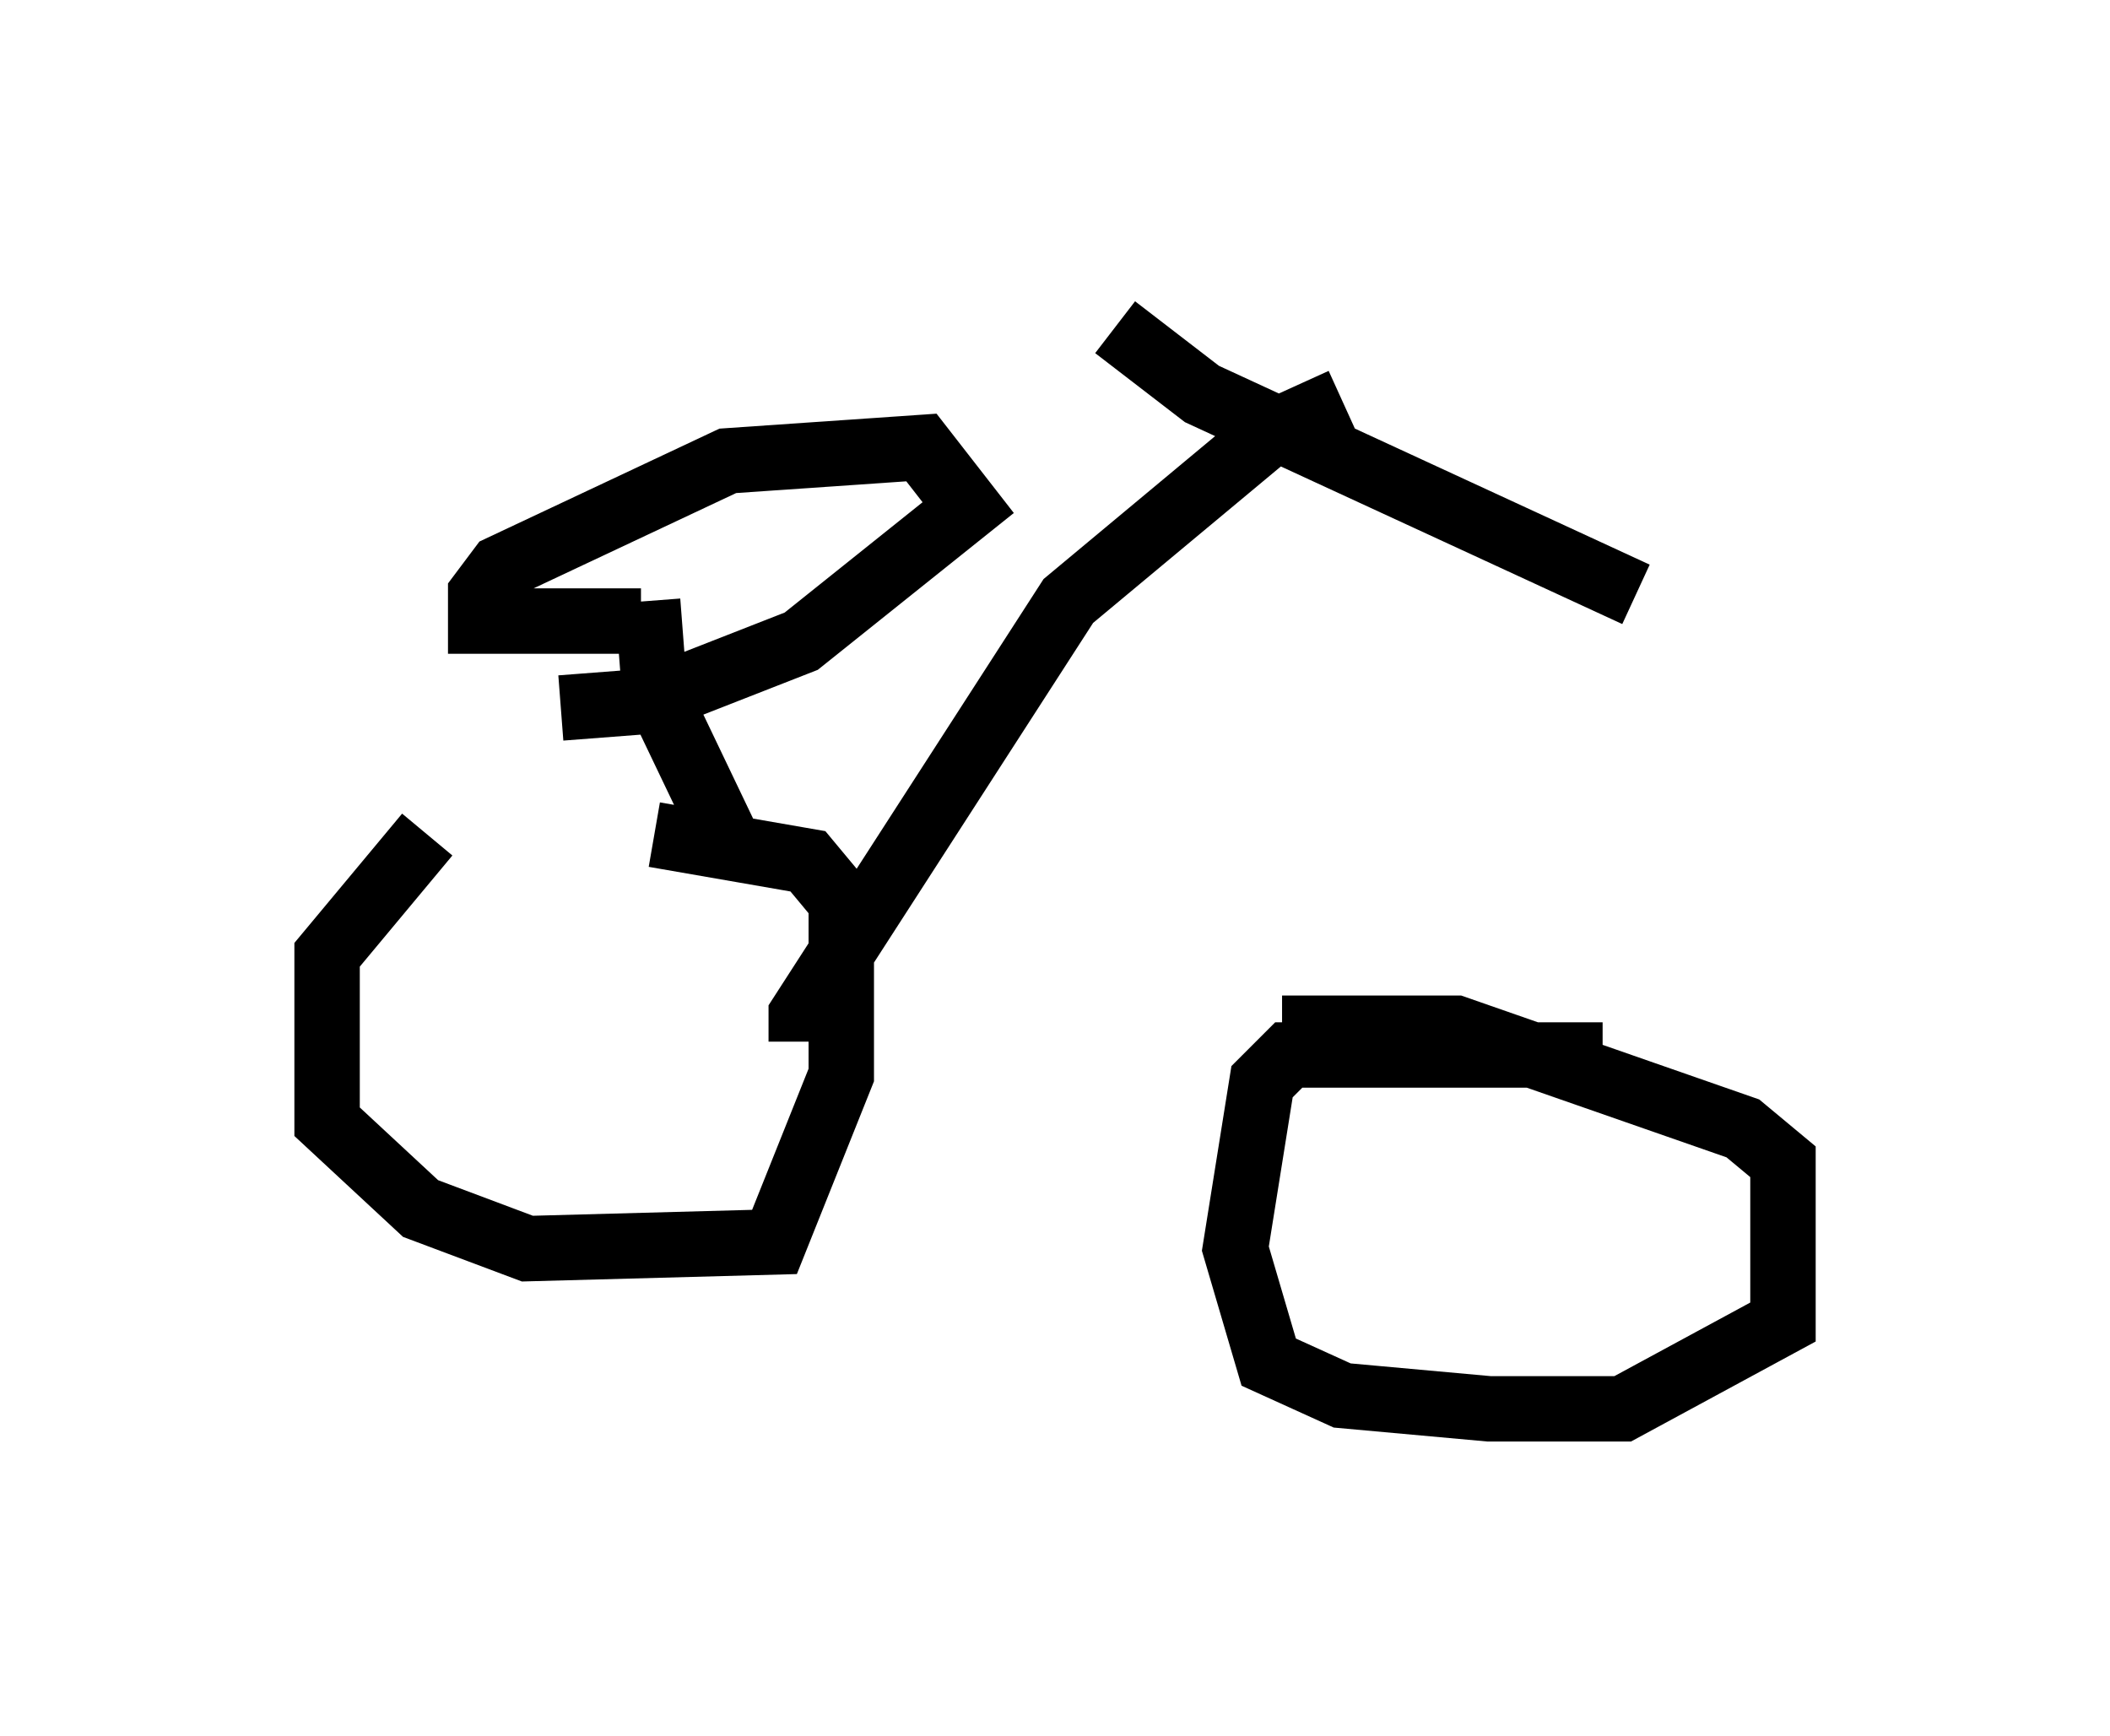 <?xml version="1.0" encoding="utf-8" ?>
<svg baseProfile="full" height="26.538" version="1.1" width="32.254" xmlns="http://www.w3.org/2000/svg" xmlns:ev="http://www.w3.org/2001/xml-events" xmlns:xlink="http://www.w3.org/1999/xlink"><defs /><rect fill="white" height="26.538" width="32.254" x="0" y="0" /><path d="M10.206, 12.656 m-3.675, 0.102 l-1.531, 1.838 0.0, 2.552 l1.429, 1.327 1.633, 0.613 l3.777, -0.102 1.021, -2.552 l0.0, -2.654 -0.51, -0.613 l-2.348, -0.408 m14.496, 3.369 l-4.798, 0.0 -0.408, 0.408 l-0.408, 2.552 0.51, 1.735 l1.123, 0.51 2.246, 0.204 l2.042, 0.0 2.45, -1.327 l0.0, -2.45 -0.613, -0.51 l-4.39, -1.531 -2.654, 0.0 m-11.229, -2.858 l0.0, 0.0 m3.879, 3.063 l0.0, -0.408 4.083, -6.329 l3.063, -2.552 1.123, -0.51 m-3.471, -1.123 l1.327, 1.021 6.635, 3.063 m-13.883, 3.777 l-1.123, -2.348 -0.102, -1.327 m-0.102, 0.306 l-2.45, 0.0 0.0, -0.408 l0.306, -0.408 3.471, -1.633 l2.96, -0.204 0.715, 0.919 l-2.552, 2.042 -2.348, 0.919 l-1.327, 0.102 " fill="none" stroke="black" stroke-width="1" /></svg>